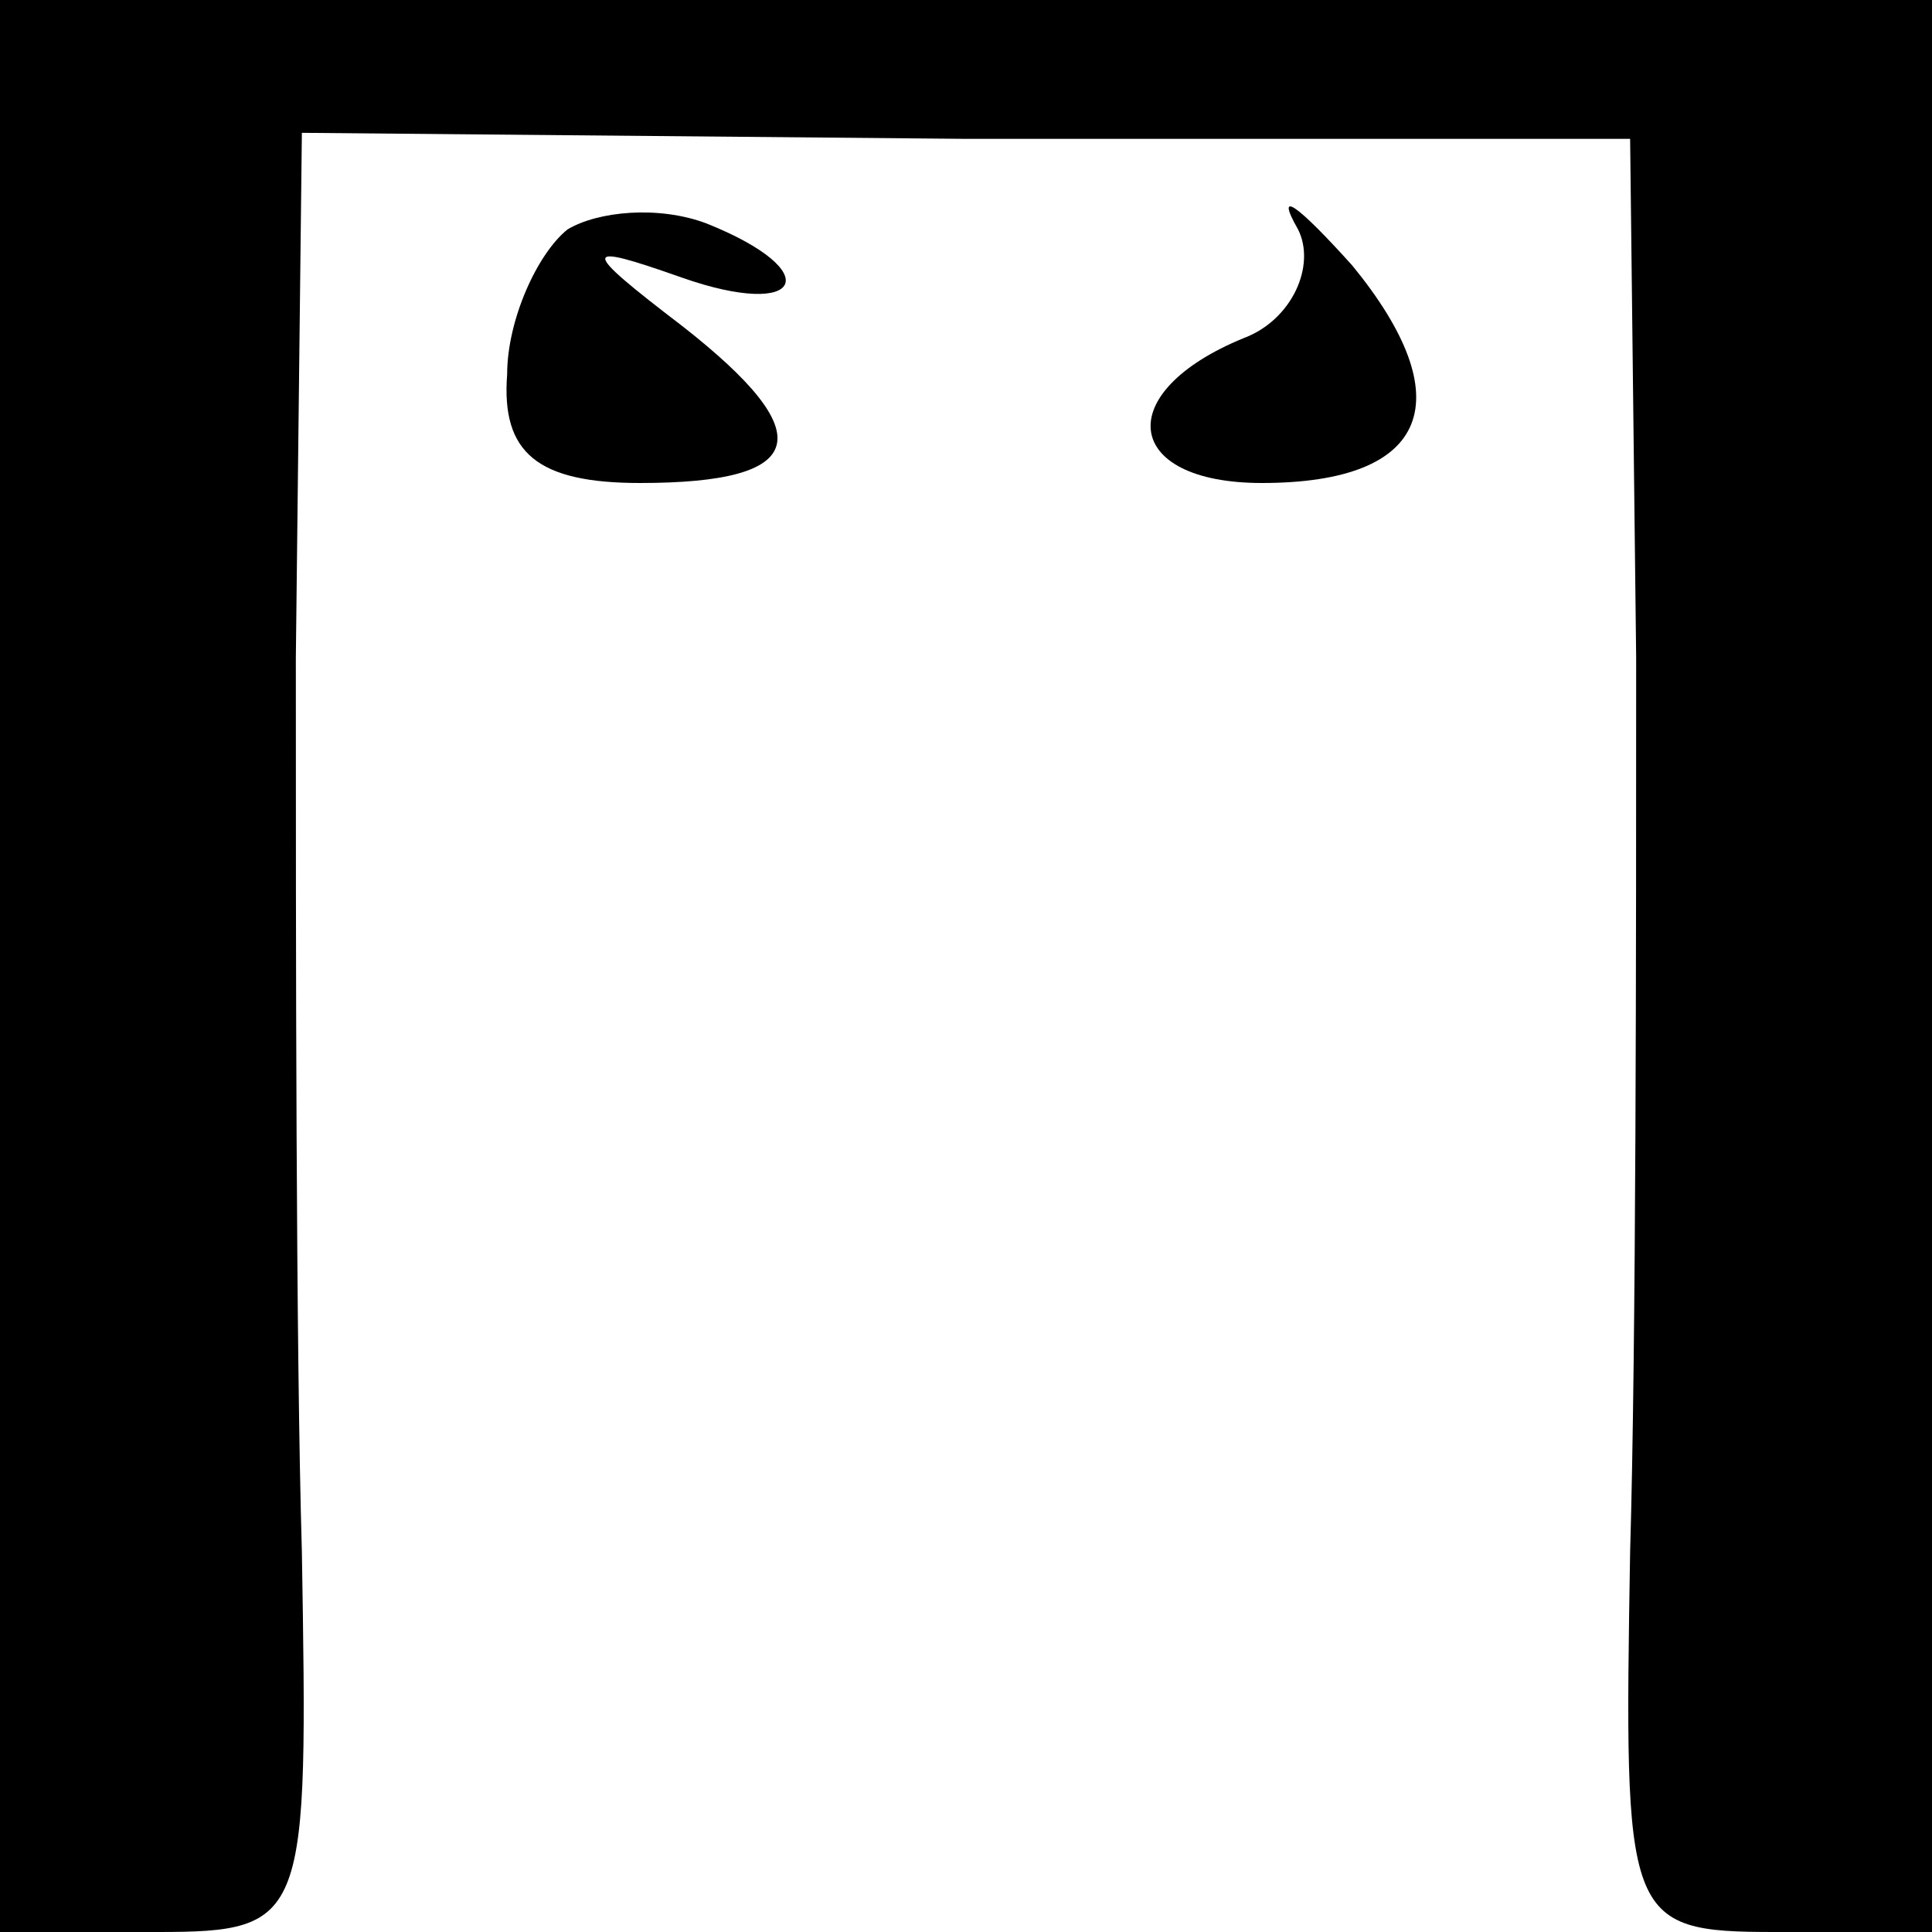 <?xml version="1.0" standalone="no"?>
<!DOCTYPE svg PUBLIC "-//W3C//DTD SVG 20010904//EN"
 "http://www.w3.org/TR/2001/REC-SVG-20010904/DTD/svg10.dtd">
<svg version="1.0" xmlns="http://www.w3.org/2000/svg"
 width="32pt" height="32pt" viewBox="0 0 32 32"
 preserveAspectRatio="xMidYMid meet">
<g transform="translate(0,32) scale(0.1,-0.1)"
fill="#000000" stroke="none">
<path fill="#000000" stroke="none" d="M0 160 l0 -160 26 0 c25 0 25 2 24 63
-1 34 -1 101 -1 148 l1 87 110 -1 110 0 1 -86 c0 -47 0 -114 -1 -148 -1 -61
-1 -63 24 -63 l26 0 0 160 0 160 -160 0 -160 0 0 -160z"/>
<path fill="#000000" stroke="none" d="M94 282 c-5 -4 -10 -15 -10 -24 -1 -13
5 -18 22 -18 28 0 30 8 7 26 -17 13 -17 14 0 8 20 -7 24 1 4 9 -8 3 -18 2 -23
-1z"/>
<path fill="#000000" stroke="none" d="M215 282 c3 -6 -1 -15 -9 -18 -22 -9
-20 -24 3 -24 28 0 33 14 15 36 -9 10 -13 13 -9 6z"/>
</g>
</svg>
